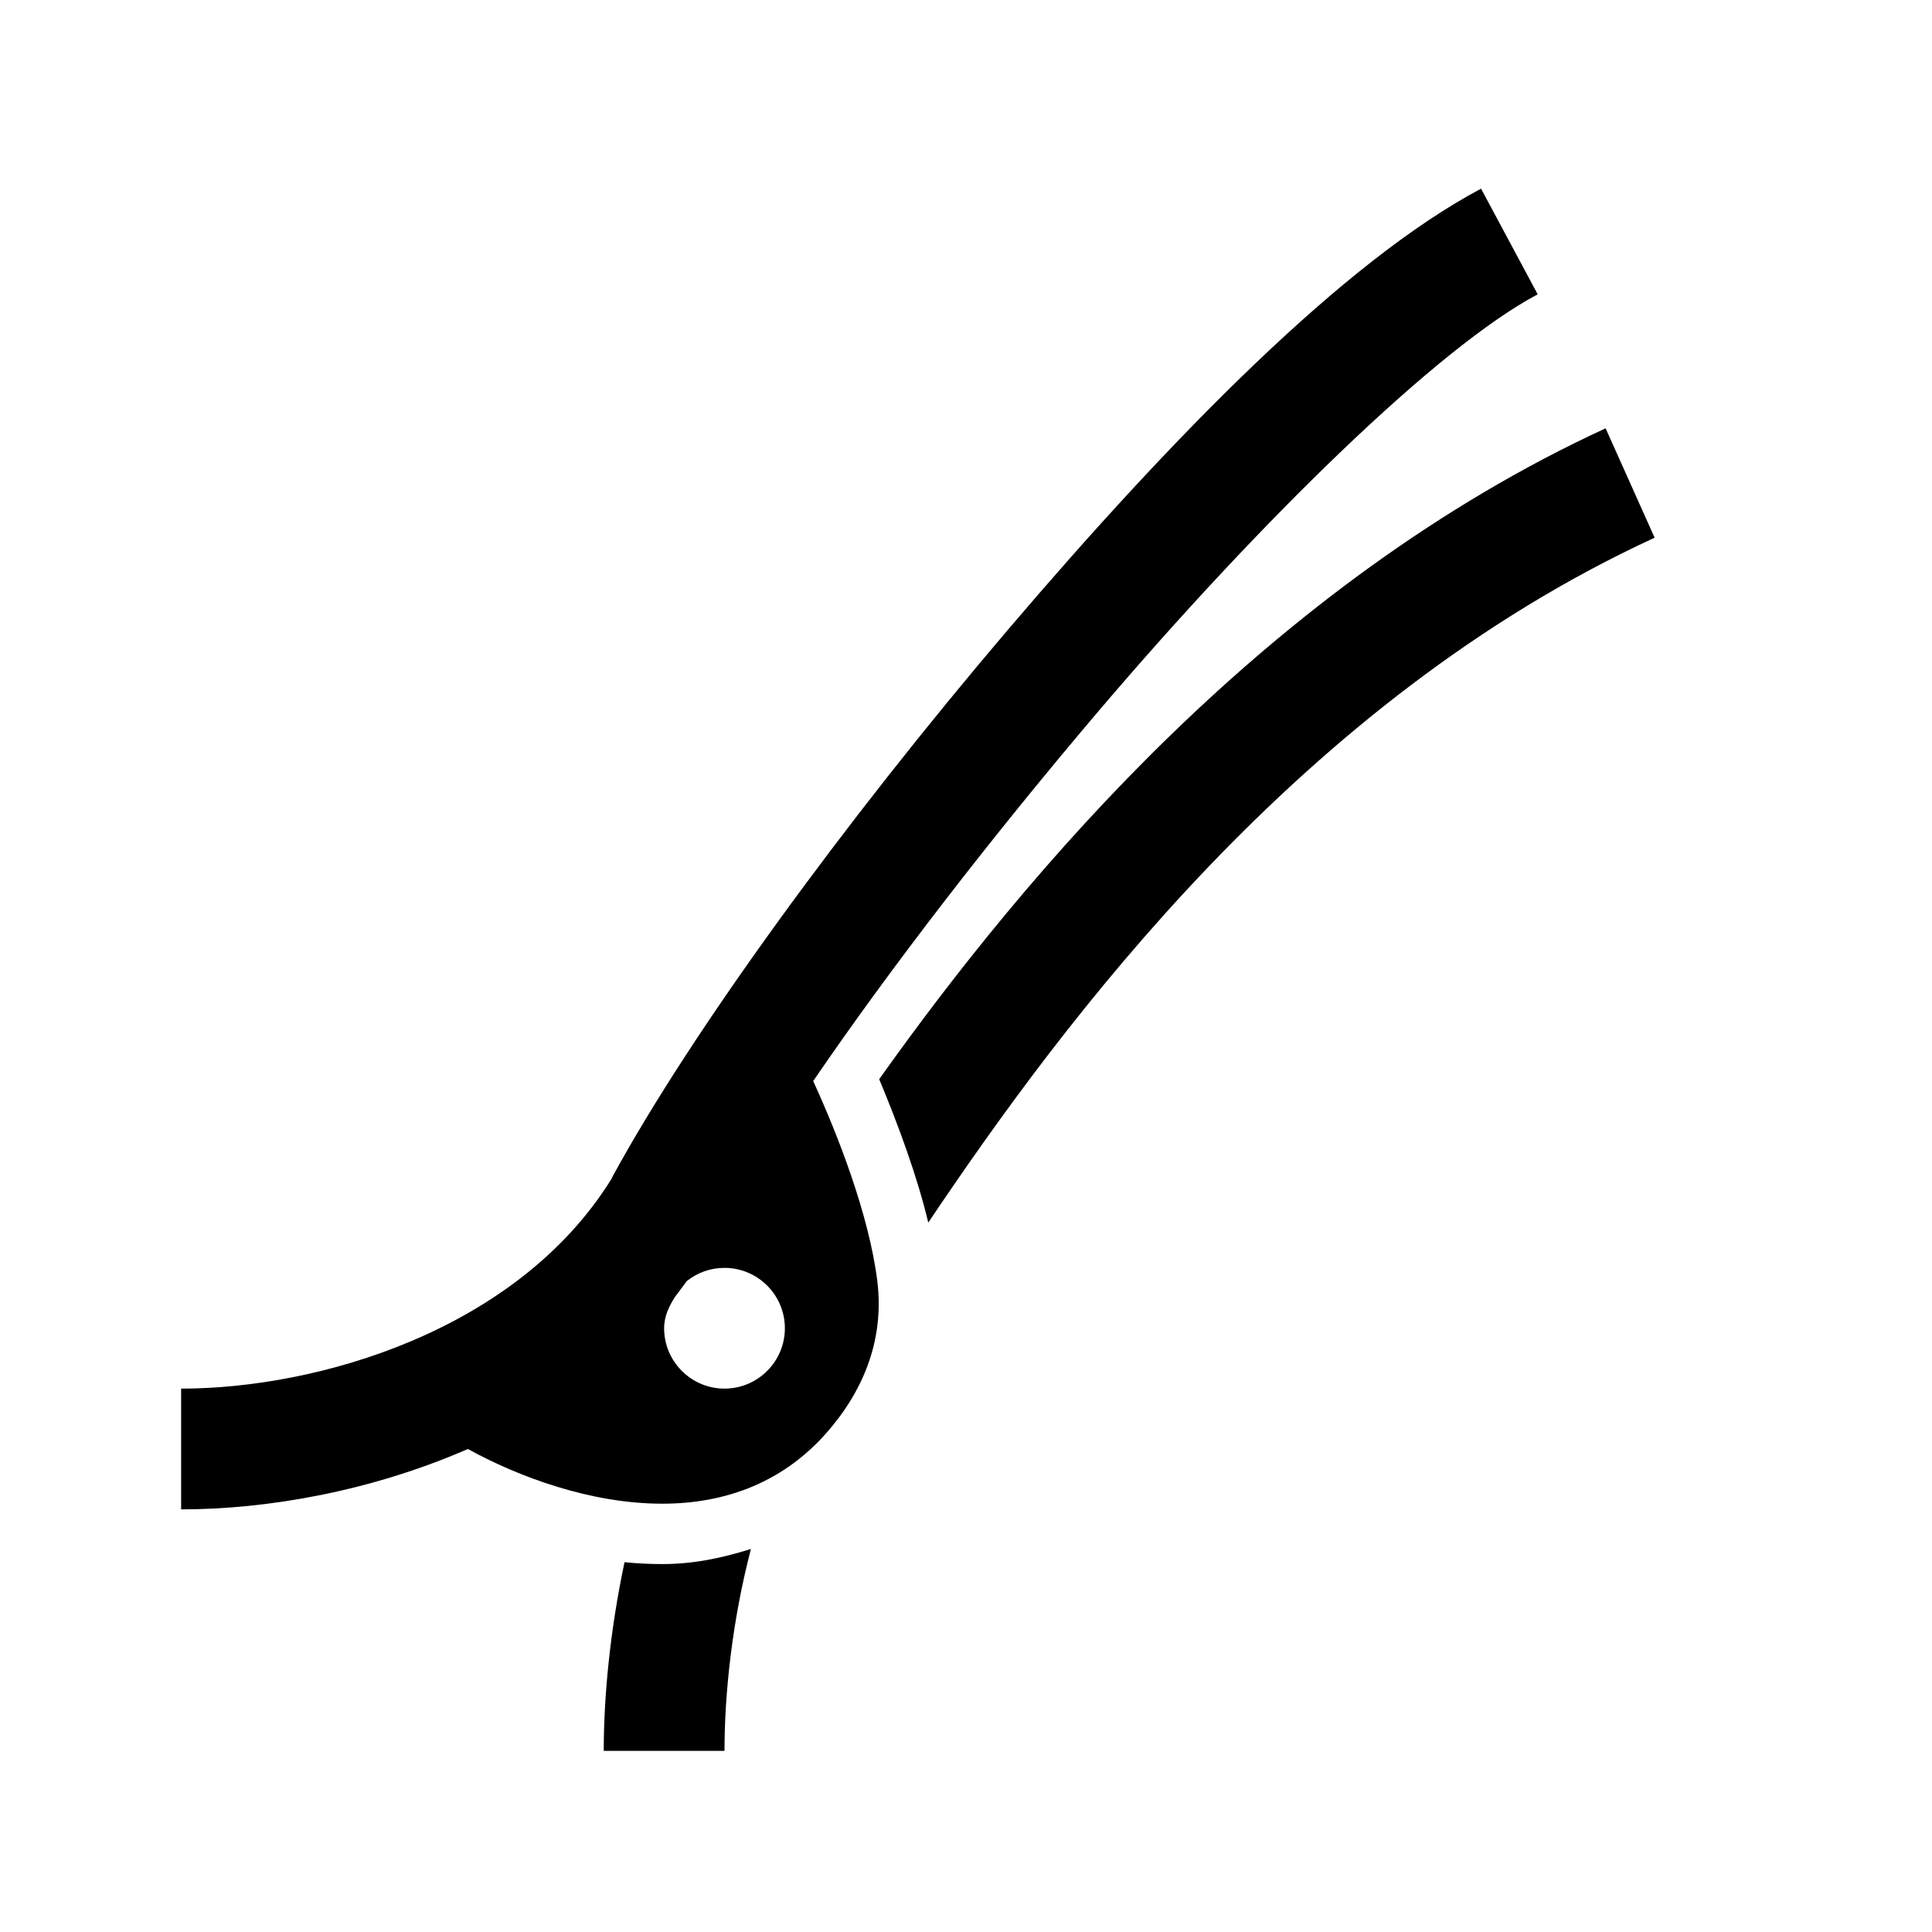 <?xml version="1.0" encoding="UTF-8"?>
<svg xmlns="http://www.w3.org/2000/svg" xmlns:xlink="http://www.w3.org/1999/xlink" viewBox="0 0 32 32" version="1.1">
<g>
<path d="M 24.531 3.125 C 22.262 4.328 19.43 7.219 16.688 10.438 C 13.965 13.637 11.453 17.094 10.156 19.469 C 10.148 19.484 10.133 19.516 10.125 19.531 C 8.566 22.039 5.27 23 3 23 L 3 25 C 4.422 25 6.137 24.703 7.75 24 C 8.594 24.465 9.789 24.906 10.969 24.906 C 11.996 24.906 13.012 24.566 13.781 23.625 C 14.379 22.898 14.637 22.078 14.531 21.219 C 14.395 20.121 13.871 18.781 13.469 17.906 C 14.754 16.023 16.445 13.836 18.219 11.75 C 20.891 8.613 23.828 5.742 25.469 4.875 Z M 26.594 7.094 C 21.012 9.668 16.984 14.469 14.562 17.875 C 14.875 18.621 15.195 19.492 15.375 20.25 C 17.605 16.93 21.539 11.609 27.406 8.906 Z M 12 21 C 12.551 21 13 21.449 13 22 C 13 22.551 12.551 23 12 23 C 11.449 23 11 22.551 11 22 C 11 21.797 11.086 21.625 11.188 21.469 C 11.254 21.387 11.309 21.305 11.375 21.219 C 11.547 21.082 11.762 21 12 21 Z M 12.438 25.656 C 11.969 25.801 11.504 25.906 10.969 25.906 C 10.766 25.906 10.539 25.895 10.344 25.875 C 10.102 27.016 10 28.109 10 29 L 12 29 C 12 28.059 12.125 26.852 12.438 25.656 Z "></path>
</g>
</svg>
